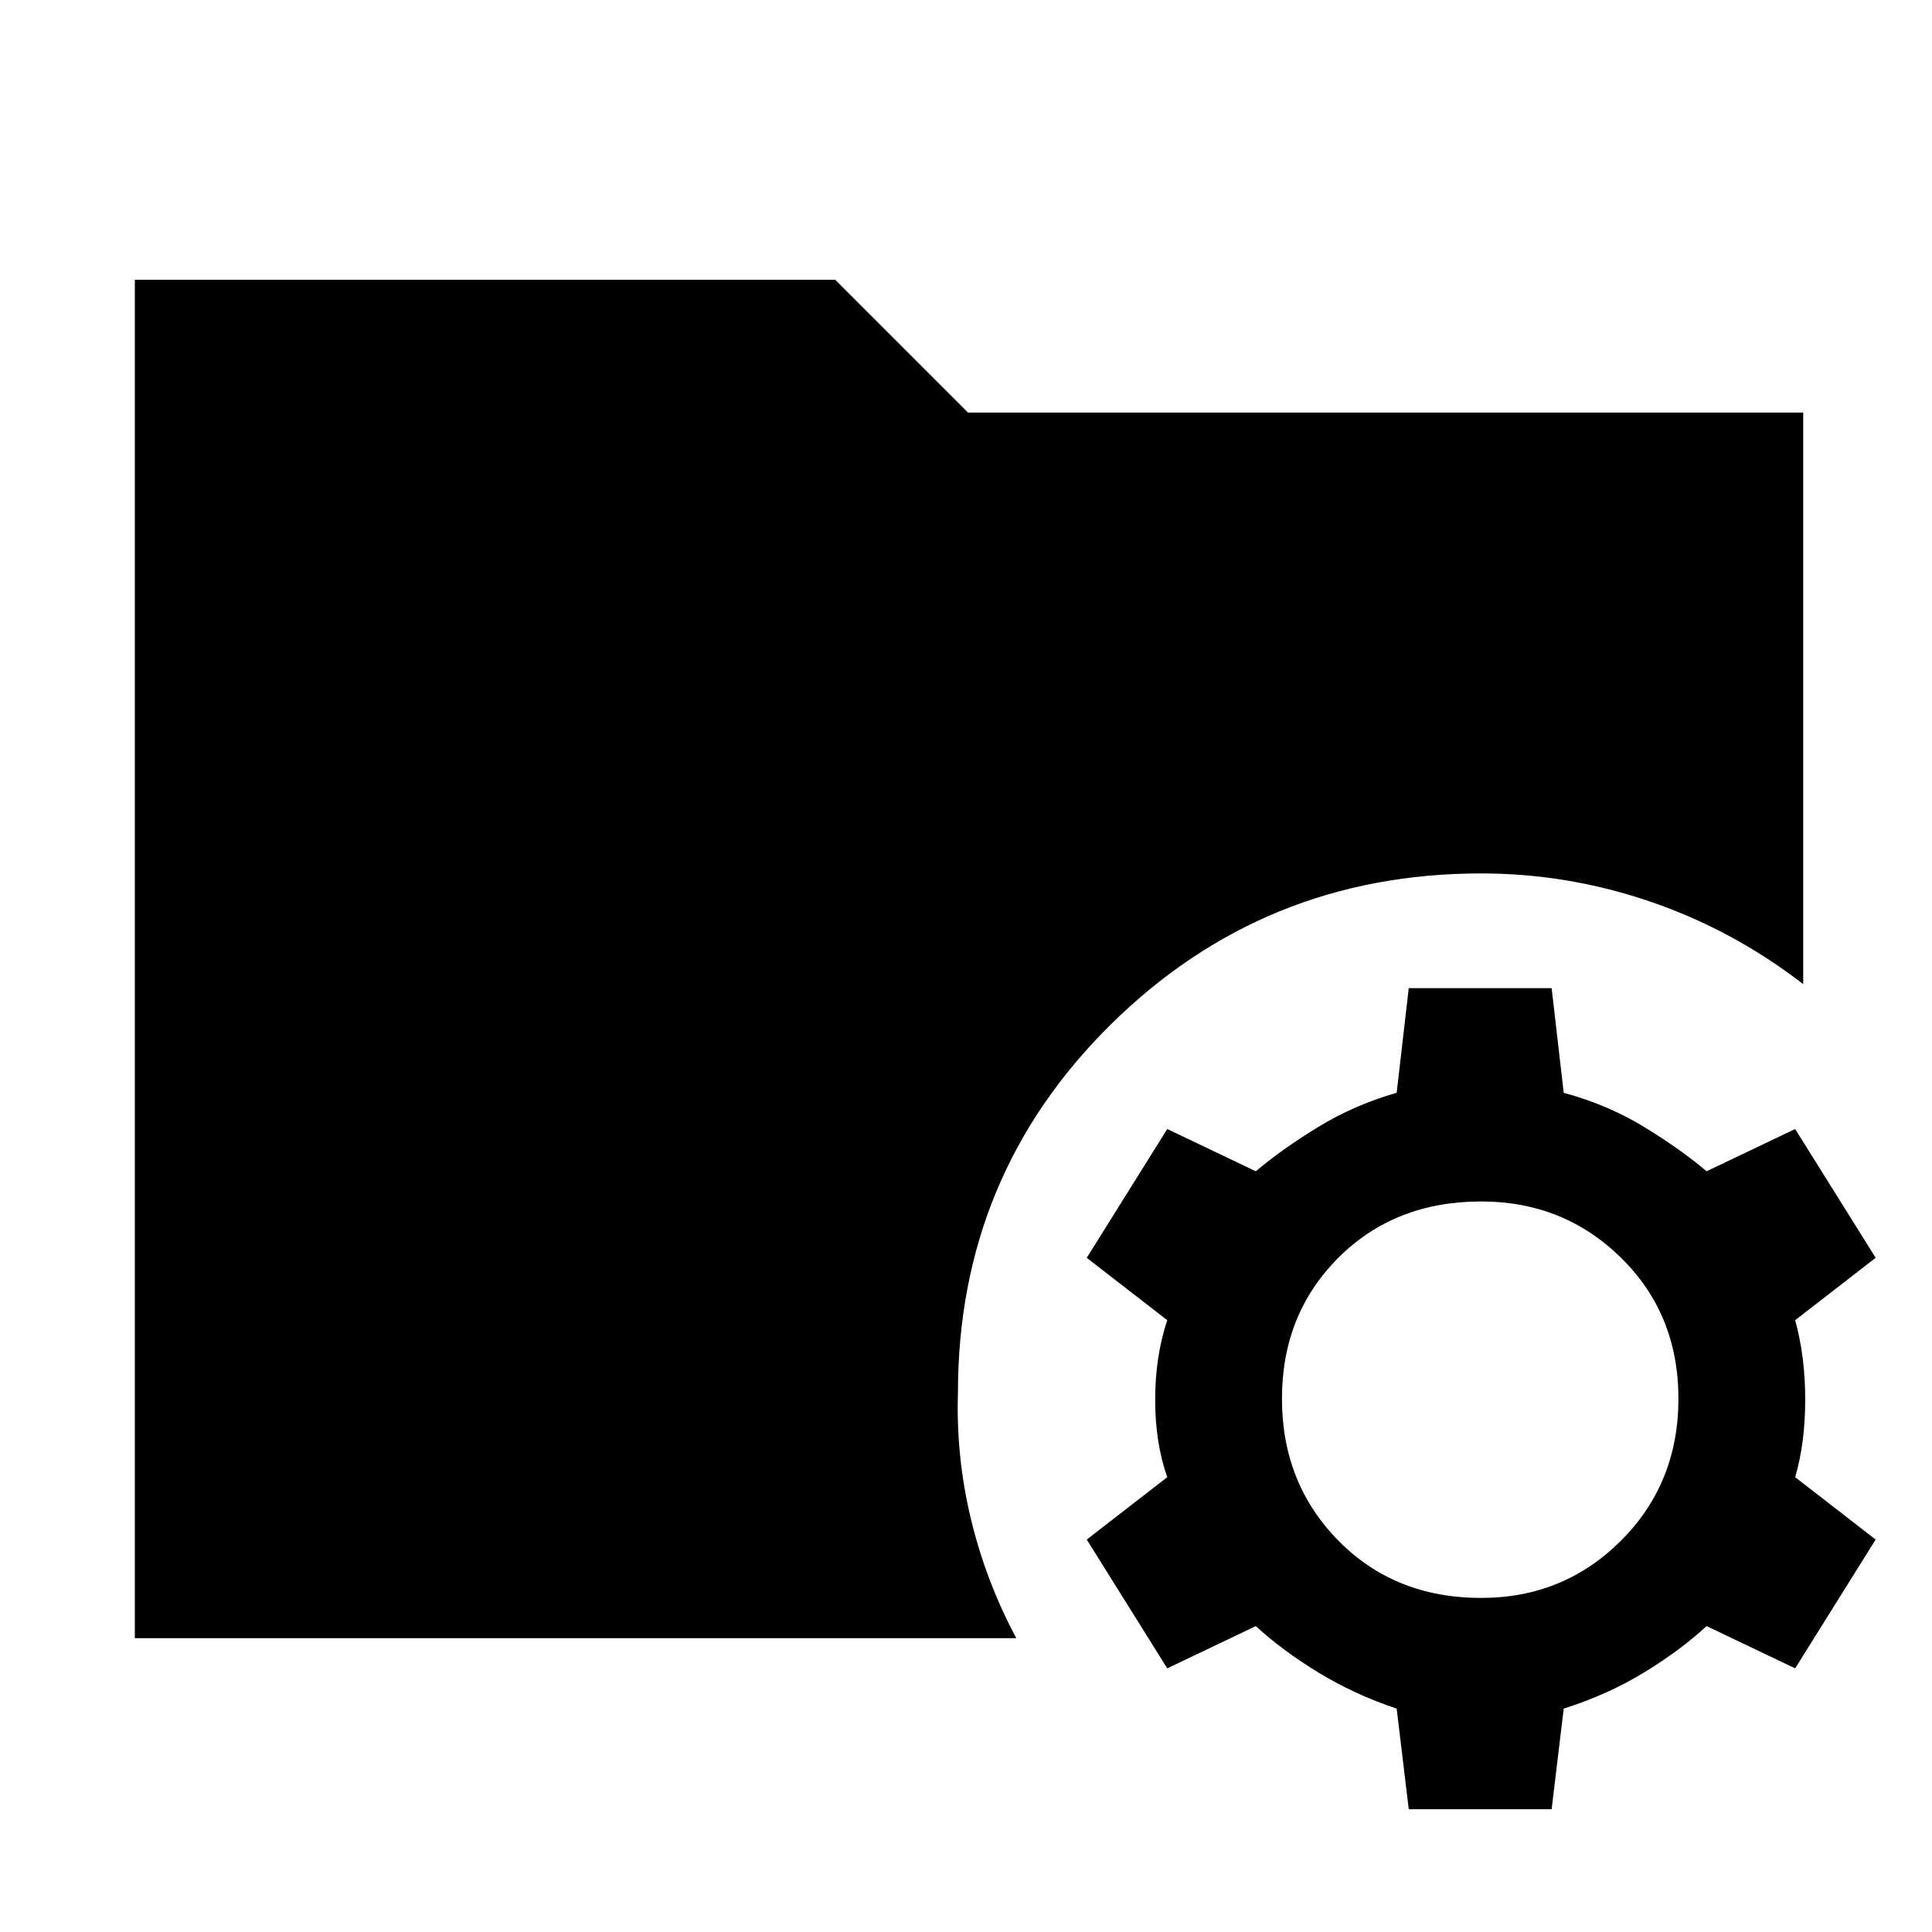 <svg xmlns="http://www.w3.org/2000/svg" width="48" height="48" viewBox="0 0 48 48"><path d="m35 44.95-.3-2.5q-1.05-.35-1.95-.9-.9-.55-1.55-1.15L29 41.45l-2-3.2 2-1.55q-.3-.85-.3-1.925 0-1.075.3-1.975l-2-1.55 2-3.2 2.2 1.05q.65-.55 1.55-1.1t1.95-.85l.3-2.6h3.55l.3 2.6q1.1.3 2 .85.9.55 1.55 1.1l2.2-1.05 2 3.2-2 1.55q.25.9.25 1.975 0 1.075-.25 1.925l2 1.55-2 3.2-2.2-1.05q-.65.6-1.55 1.15-.9.55-2 .9l-.3 2.5Zm1.8-5.25q2.05 0 3.475-1.425Q41.7 36.85 41.7 34.75q0-2.1-1.425-3.5t-3.475-1.4q-2.15 0-3.55 1.4t-1.4 3.5q0 2.1 1.4 3.525 1.4 1.425 3.55 1.425Zm-33.45 1V6.95h17.4l3.3 3.3H44.8v14.2Q43.05 23.1 41 22.4q-2.05-.7-4.2-.7-5.4 0-9.2 3.75-3.8 3.75-3.8 9.15-.05 1.6.325 3.15.375 1.55 1.125 2.95Z"/></svg>